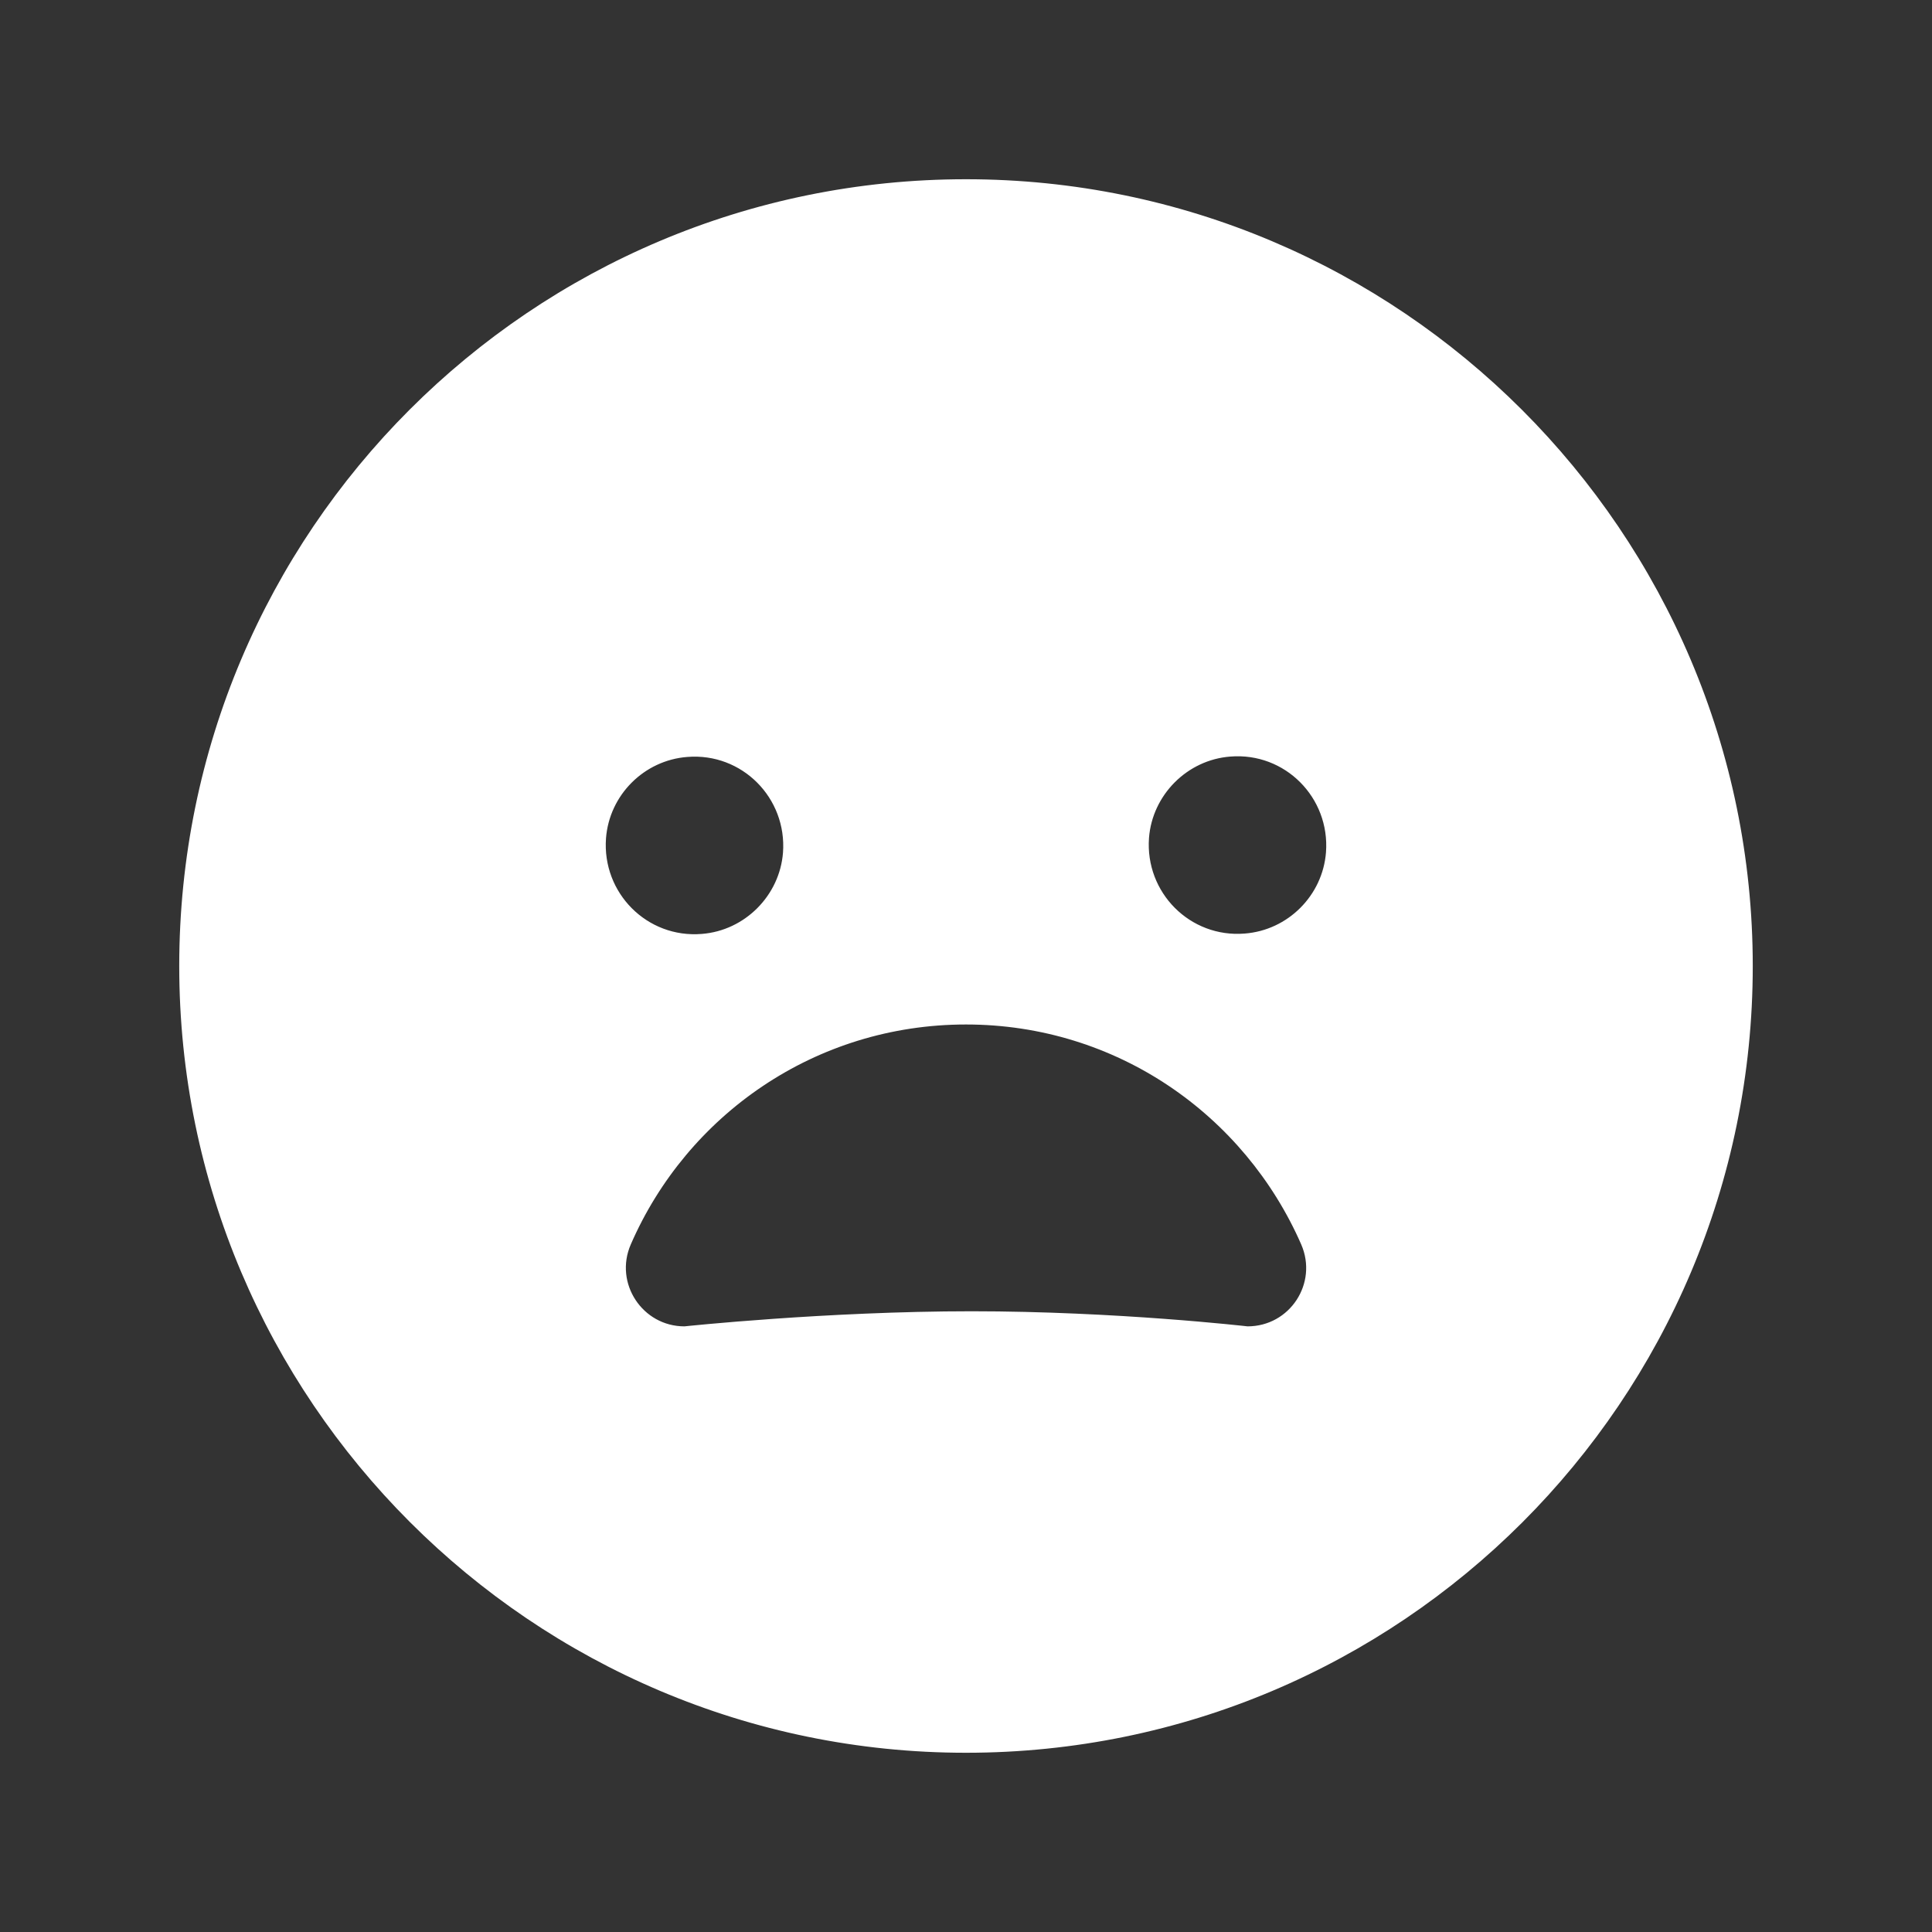 <?xml version="1.0" encoding="utf-8"?>
<!-- Generator: Adobe Illustrator 22.0.1, SVG Export Plug-In . SVG Version: 6.00 Build 0)  -->
<svg version="1.1" id="Layer_1" xmlns="http://www.w3.org/2000/svg" xmlns:xlink="http://www.w3.org/1999/xlink" x="0px" y="0px"
	 viewBox="0 0 512 512" style="enable-background:new 0 0 512 512;" xml:space="preserve" stroke="white" fill="white">
<rect x="0" y="0" width="512" height="512" fill="#333333" stroke="none"/>
<g>
	<path d="M256,48C141.1,48,48,141.1,48,256c0,114.7,93.3,208,208,208c114.9,0,208-93.1,208-208C464,141.3,370.7,48,256,48z
		 M182.1,200.1c14.8-1.2,27,11.1,25.9,25.9c-0.9,11.6-10.3,21.1-22,22c-14.8,1.2-27-11.1-25.9-25.9C161,210.4,170.4,201,182.1,200.1
		z M181.4,352c-11.5,0-19.3-11.8-14.7-22.4c15-34.5,49.2-58.6,89.3-58.6s74.2,24.1,89.3,58.6c4.6,10.6-3.1,22.4-14.7,22.4
		c0,0-34.7-4-73.1-4C219,348,181.4,352,181.4,352z M329.9,247.9c-14.8,1.2-27-11.1-25.9-25.9c0.9-11.6,10.3-21.1,22-22
		c14.8-1.2,27,11.1,25.9,25.9C351,237.6,341.6,247,329.9,247.9z"/>
</g>
</svg>

